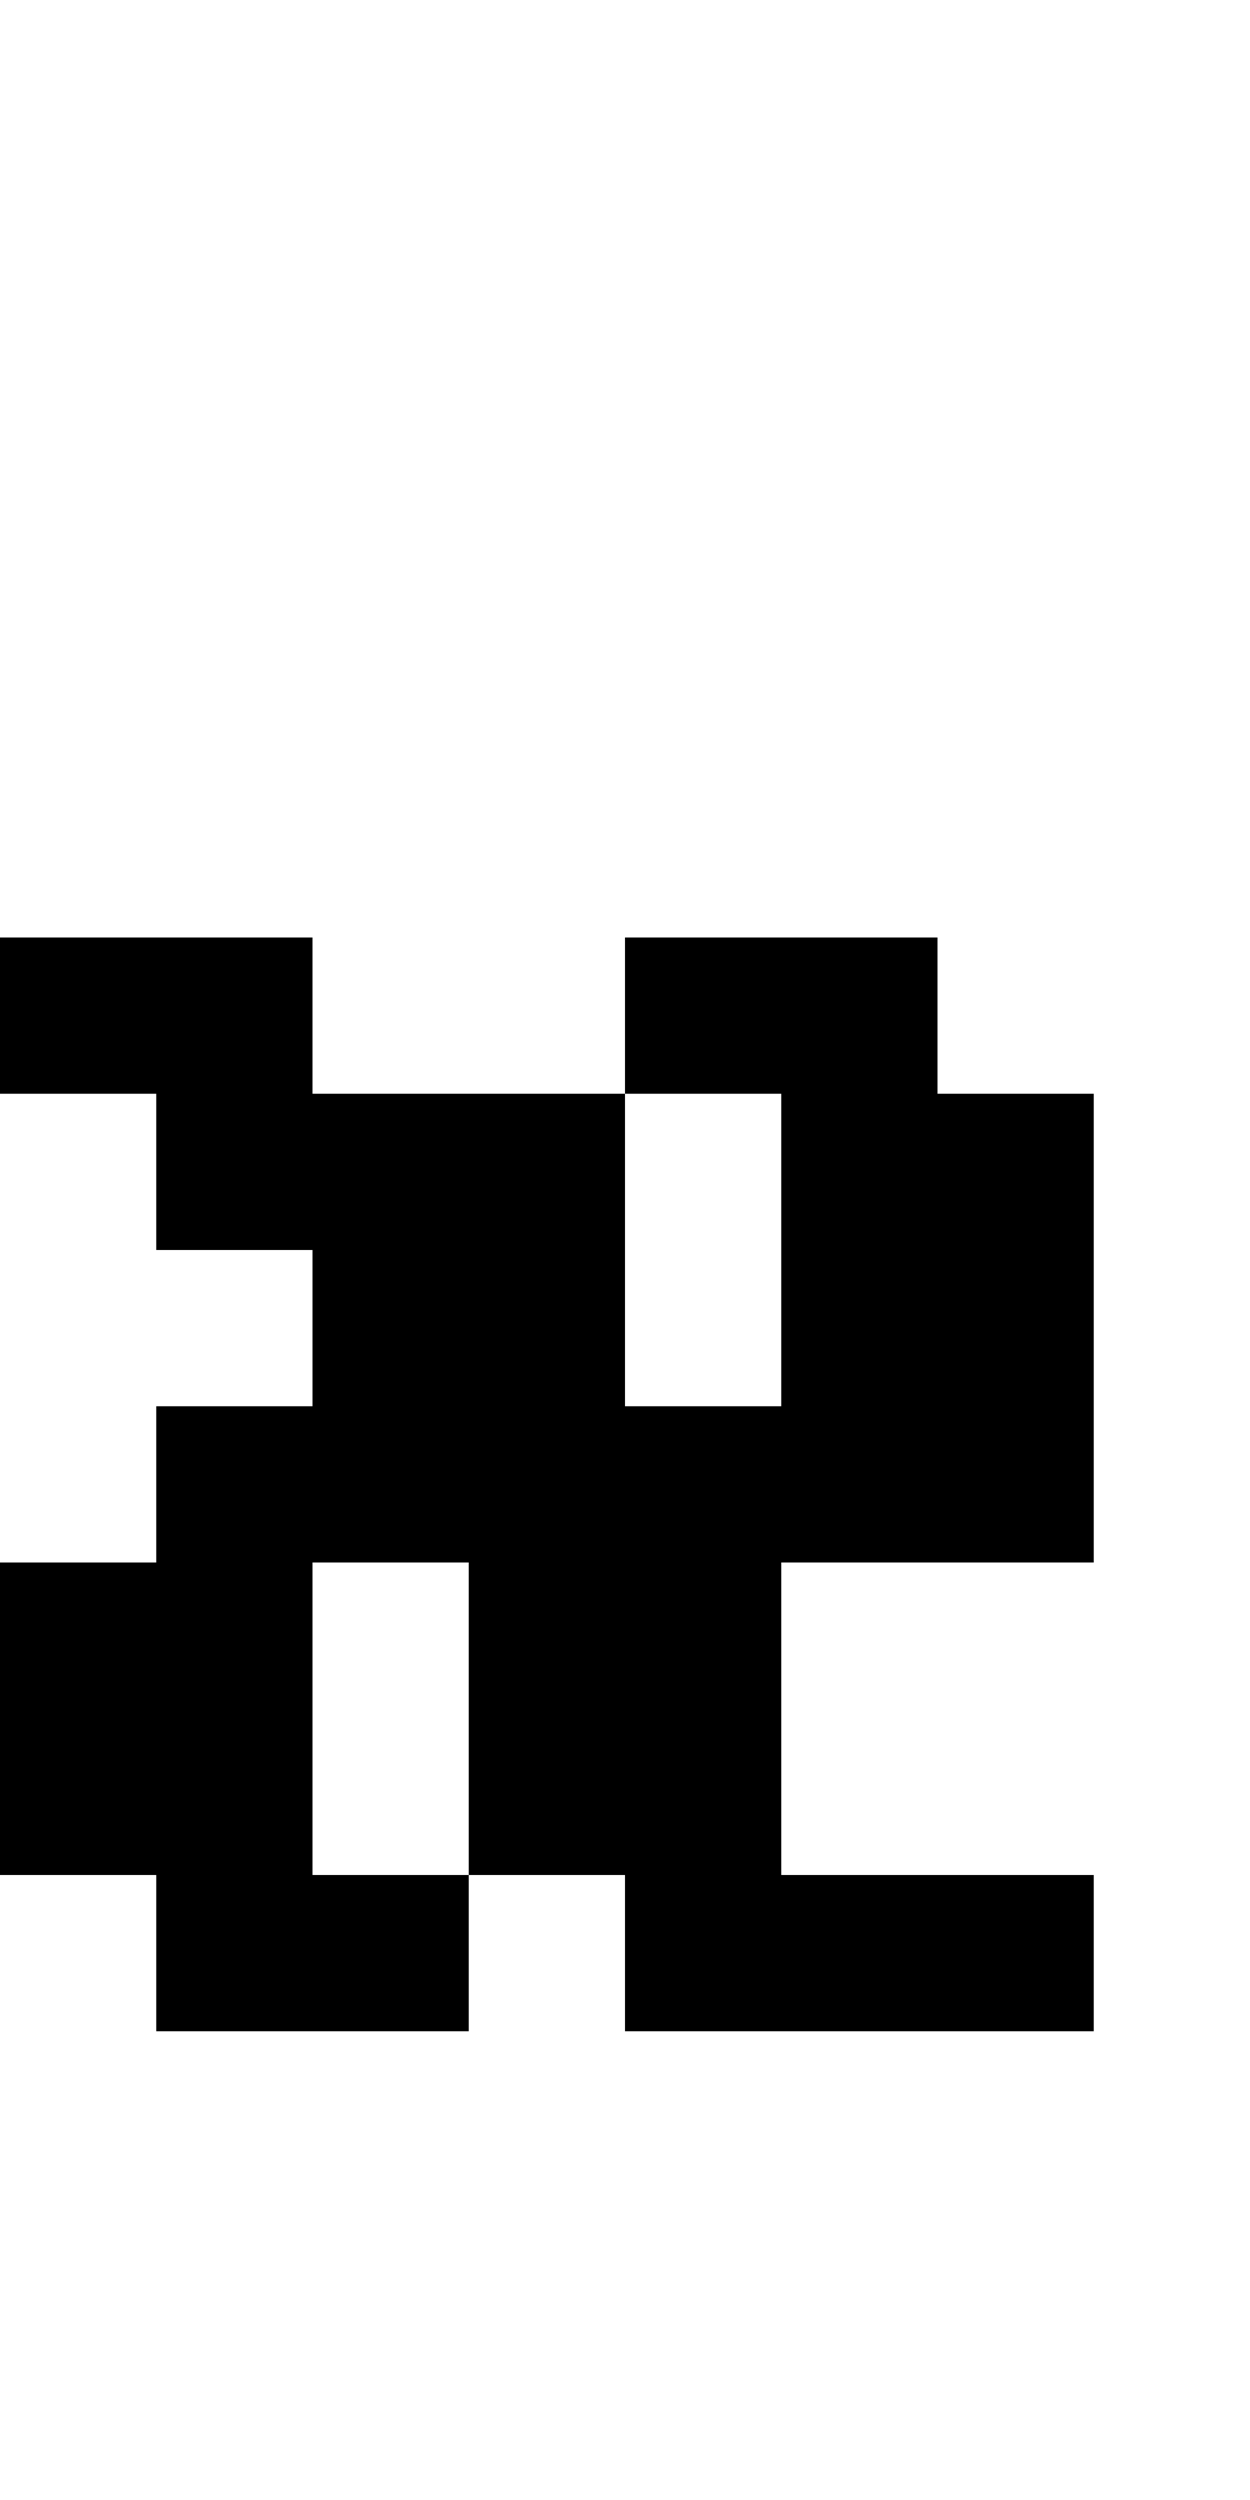 <?xml version="1.0" encoding="utf-8" ?>
<svg xmlns="http://www.w3.org/2000/svg" xmlns:ev="http://www.w3.org/2001/xml-events" xmlns:xlink="http://www.w3.org/1999/xlink" baseProfile="full" height="16px" version="1.1" viewBox="0 0 8 16" width="8px">
  <defs/>
  <g id="x000000_r0_g0_b0_a1.0">
    <path d="M 0,12 0,10 1,10 1,9 2,9 2,8 1,8 1,7 0,7 0,6 2,6 2,7 4,7 4,6 6,6 6,7 7,7 7,8 7,10 5,10 5,11 5,12 7,12 7,13 4,13 4,12 3,12 3,11 3,10 2,10 2,11 2,12 3,12 3,13 1,13 1,12 z M 5,9 5,7 4,7 4,9 z" fill="#000000" fill-opacity="1.0" id="x000000_r0_g0_b0_a1.0_shape1"/>
  </g>
</svg>
